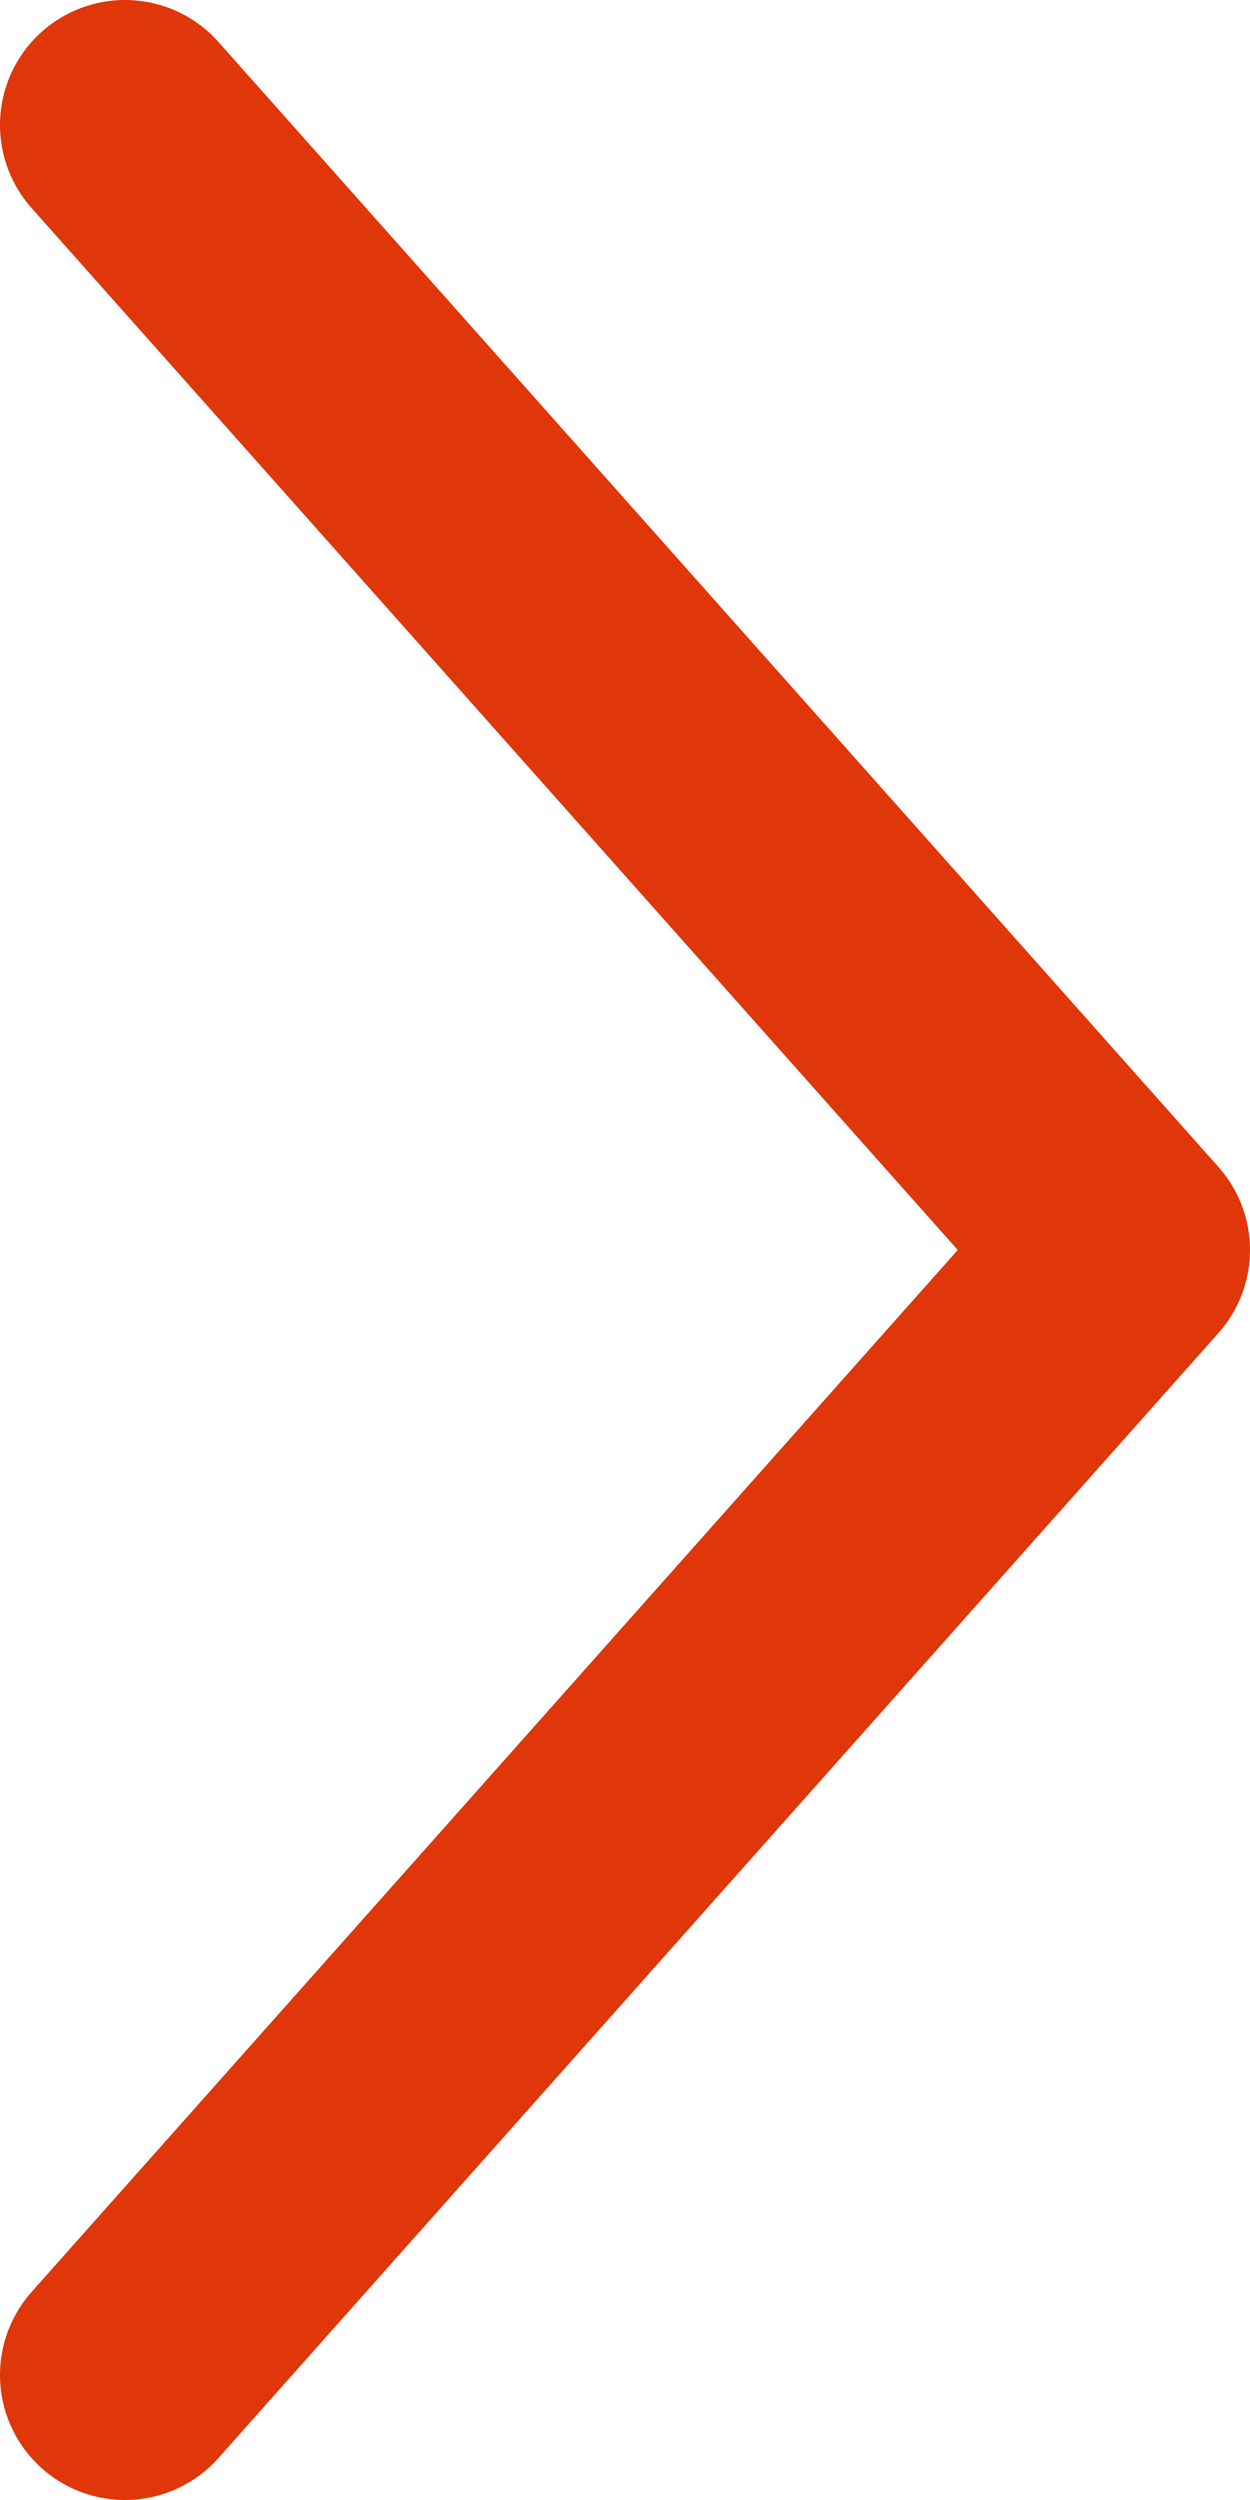 <?xml version="1.0" encoding="UTF-8"?>
<svg width="10px" height="20px" viewBox="0 0 10 20" version="1.1" xmlns="http://www.w3.org/2000/svg" xmlns:xlink="http://www.w3.org/1999/xlink">
    <!-- Generator: Sketch 53.2 (72643) - https://sketchapp.com -->
    <title>Path</title>
    <desc>Created with Sketch.</desc>
    <g id="Landing-Page-1" stroke="none" stroke-width="1" fill="none" fill-rule="evenodd" stroke-linecap="round" stroke-linejoin="round">
        <g id="[Mobile]-Landing-page-1" transform="translate(-276, -2502)" fill-rule="nonzero" stroke="#DF360A" stroke-width="2">
            <g id="Group-31" transform="translate(-289, 2040)">
                <g id="Group-37">
                    <g id="Group-21" transform="translate(360, 448)">
                        <g id="Group-3-Copy-6" transform="translate(209, 24) scale(-1, 1) translate(-209, -24) translate(185, 0)">
                            <polyline id="Path" transform="translate(23, 24) scale(-1, 1) translate(-23, -24) " points="19 15 27 24 19 33"></polyline>
                        </g>
                    </g>
                </g>
            </g>
        </g>
    </g>
</svg>